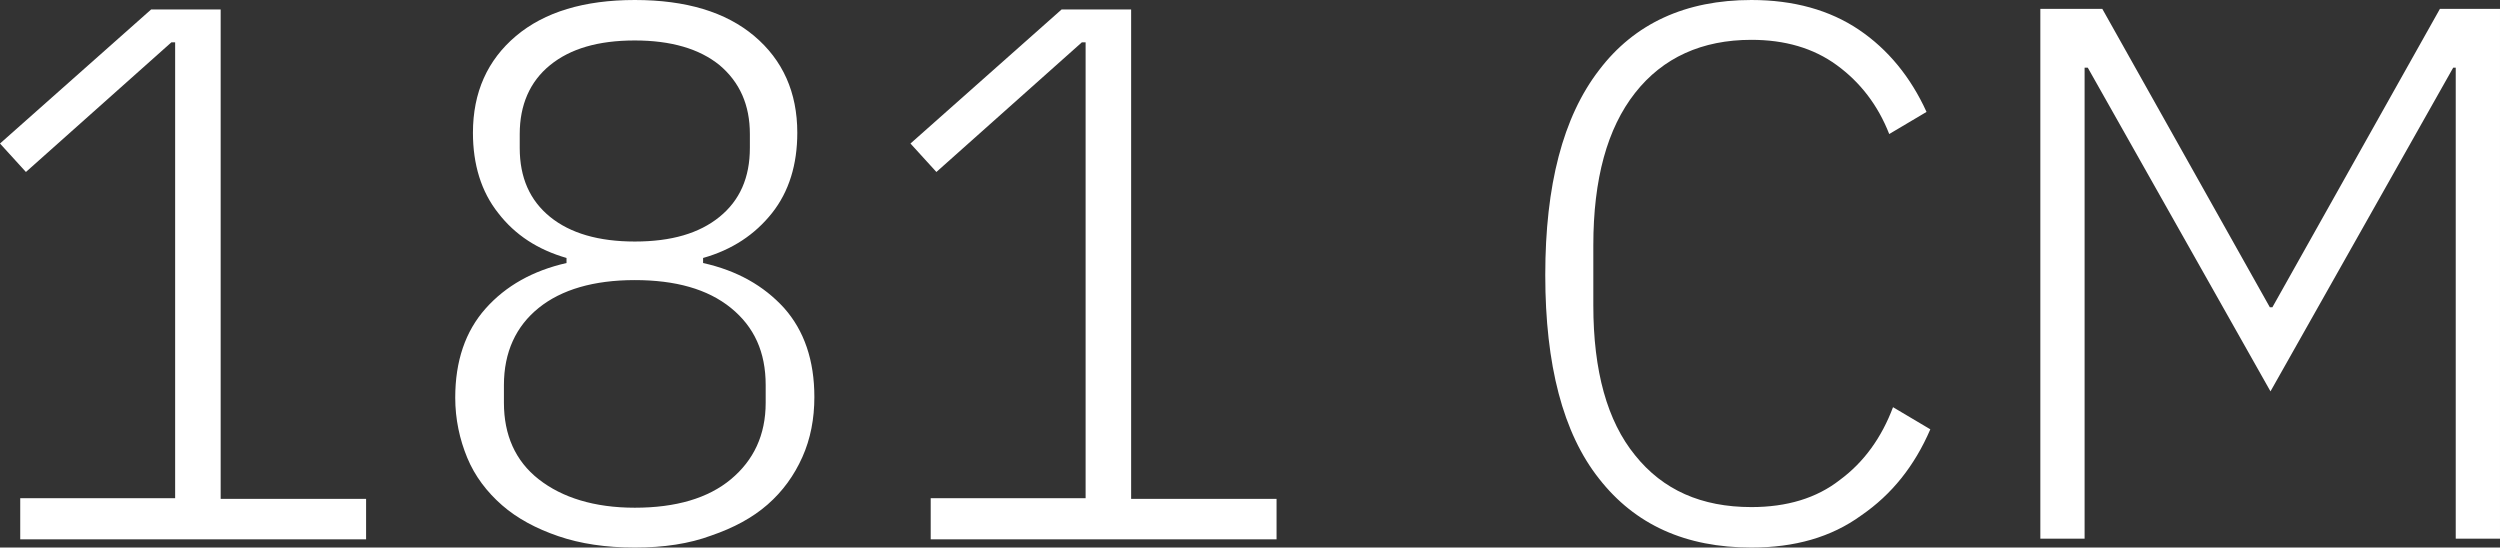 <!-- Generator: Adobe Illustrator 23.1.1, SVG Export Plug-In  -->
<svg version="1.1" xmlns="http://www.w3.org/2000/svg" xmlns:xlink="http://www.w3.org/1999/xlink" x="0px" y="0px" width="39.54px"
	 height="8.66px" viewBox="0 0 39.54 8.66" style="enable-background:new 0 0 39.54 8.66;" xml:space="preserve">
<rect x="0" y="0" width="39.54" height="8.66" fill="#333333" stroke="none"/>
<style type="text/css">
	.st0{fill:#FFFFFF;}
</style>
<defs>
</defs>
<g>
	<path class="st0" d="M0.32,8.52V7.88h2.45V0.67H2.71l-2.3,2.05L0,2.27l2.39-2.12h1.1v7.74h2.3v0.64H0.32z"/>
	<path class="st0" d="M10.04,8.66c-0.46,0-0.86-0.06-1.21-0.18C8.48,8.36,8.18,8.2,7.94,7.99S7.51,7.53,7.39,7.24S7.2,6.63,7.2,6.29
		c0-0.58,0.16-1.05,0.48-1.41C8,4.52,8.43,4.28,8.96,4.16V4.08C8.51,3.95,8.15,3.72,7.88,3.37C7.61,3.03,7.48,2.6,7.48,2.1
		c0-0.64,0.23-1.15,0.68-1.53C8.61,0.19,9.24,0,10.04,0c0.81,0,1.44,0.19,1.89,0.57c0.45,0.38,0.68,0.89,0.68,1.53
		c0,0.5-0.13,0.93-0.4,1.27c-0.27,0.34-0.63,0.58-1.09,0.71v0.08c0.54,0.12,0.96,0.36,1.28,0.71c0.32,0.36,0.48,0.83,0.48,1.41
		c0,0.34-0.06,0.66-0.19,0.95s-0.31,0.54-0.55,0.75s-0.54,0.37-0.89,0.49C10.9,8.6,10.5,8.66,10.04,8.66z M10.04,8.03
		c0.65,0,1.16-0.15,1.52-0.45s0.55-0.7,0.55-1.21V6.09c0-0.52-0.18-0.92-0.55-1.22s-0.88-0.44-1.52-0.44
		c-0.65,0-1.16,0.15-1.52,0.44s-0.55,0.7-0.55,1.22v0.28c0,0.51,0.18,0.92,0.55,1.21S9.4,8.03,10.04,8.03z M10.04,3.82
		c0.58,0,1.02-0.13,1.34-0.39c0.32-0.26,0.48-0.62,0.48-1.09V2.12c0-0.46-0.16-0.82-0.48-1.09c-0.32-0.26-0.77-0.39-1.34-0.39
		c-0.58,0-1.02,0.13-1.34,0.39C8.38,1.29,8.22,1.66,8.22,2.12v0.22c0,0.47,0.16,0.83,0.48,1.09C9.02,3.69,9.47,3.82,10.04,3.82z"/>
	<path class="st0" d="M14.72,8.52V7.88h2.45V0.67h-0.06l-2.3,2.05L14.4,2.27l2.39-2.12h1.1v7.74h2.3v0.64H14.72z"/>
	<path class="st0" d="M27.7,8.66c-1.04,0-1.84-0.36-2.41-1.09c-0.57-0.72-0.85-1.8-0.85-3.22c0-1.42,0.28-2.5,0.85-3.24
		C25.85,0.37,26.66,0,27.7,0c0.67,0,1.24,0.16,1.7,0.47s0.82,0.75,1.07,1.3l-0.59,0.35c-0.18-0.46-0.46-0.82-0.83-1.09
		s-0.82-0.4-1.35-0.4c-0.78,0-1.4,0.28-1.84,0.84c-0.44,0.56-0.66,1.36-0.66,2.41v0.95c0,1.04,0.22,1.83,0.66,2.37
		c0.44,0.55,1.05,0.82,1.84,0.82c0.56,0,1.03-0.14,1.4-0.43c0.38-0.28,0.66-0.67,0.84-1.15l0.59,0.35
		c-0.25,0.58-0.61,1.03-1.09,1.36C28.96,8.5,28.38,8.66,27.7,8.66z"/>
	<path class="st0" d="M38.84,1.07H38.8l-2.89,5.12l-2.89-5.12h-0.05v7.45h-0.7V0.14h0.98l2.65,4.72h0.04l2.65-4.72h0.95v8.38h-0.7
		V1.07z"/>
</g>
</svg>
